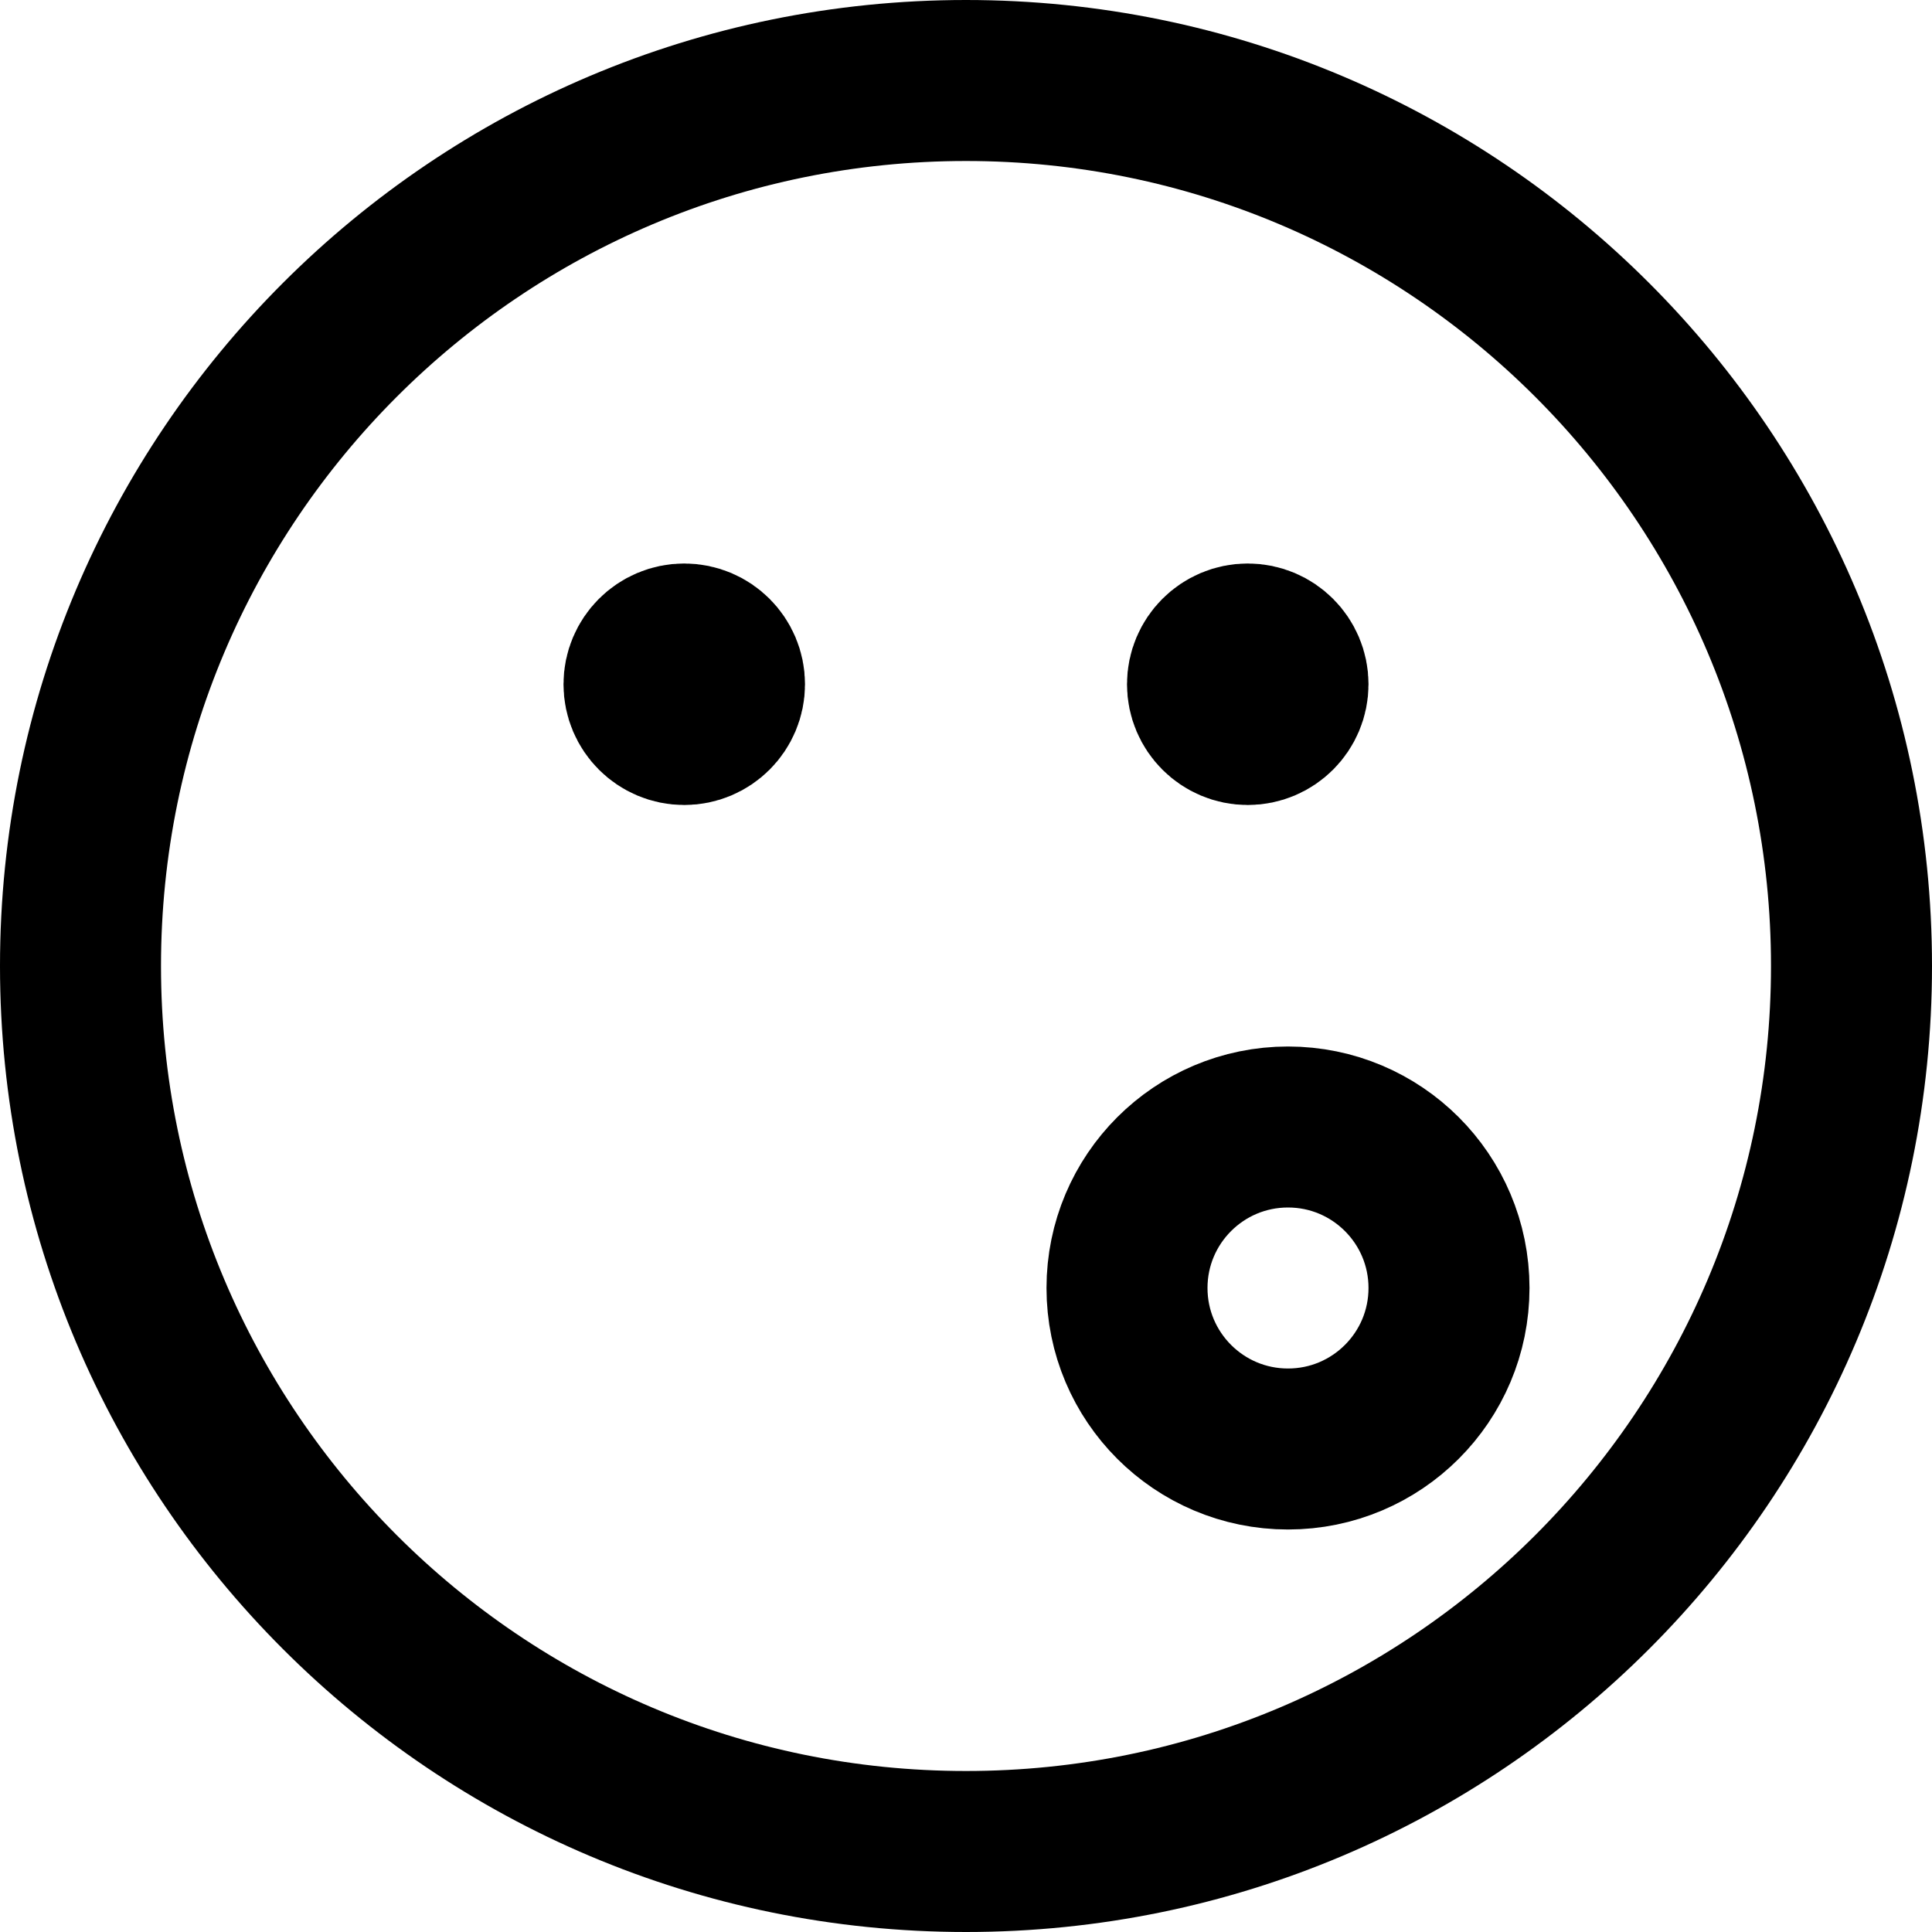 <svg viewBox="0 0 24 24" fill="none" xmlns="http://www.w3.org/2000/svg">
  <path d="M8.312 8.312H8.687M8.312 8.687H8.687M9 8.5C9 8.776 8.776 9 8.5 9C8.224 9 8 8.776 8 8.5C8 8.224 8.224 8 8.5 8C8.776 8 9 8.224 9 8.5Z" stroke="currentColor" stroke-width="2" stroke-linecap="round"/>
  <path d="M15.312 8.312H15.687M15.312 8.687H15.687M16 8.5C16 8.776 15.776 9 15.5 9C15.224 9 15 8.776 15 8.5C15 8.224 15.224 8 15.5 8C15.776 8 16 8.224 16 8.5Z" stroke="currentColor" stroke-width="2" stroke-linecap="round"/>
  <circle cx="16" cy="16" r="2" stroke="black" stroke-width="2"/>
  <path d="M12 23C18.075 23 23 18.075 23 12C23 5.925 18.075 1 12 1C5.925 1 1 5.925 1 12C1 18.075 5.925 23 12 23Z" stroke="currentColor" stroke-width="2" stroke-linecap="round"/>
</svg>
